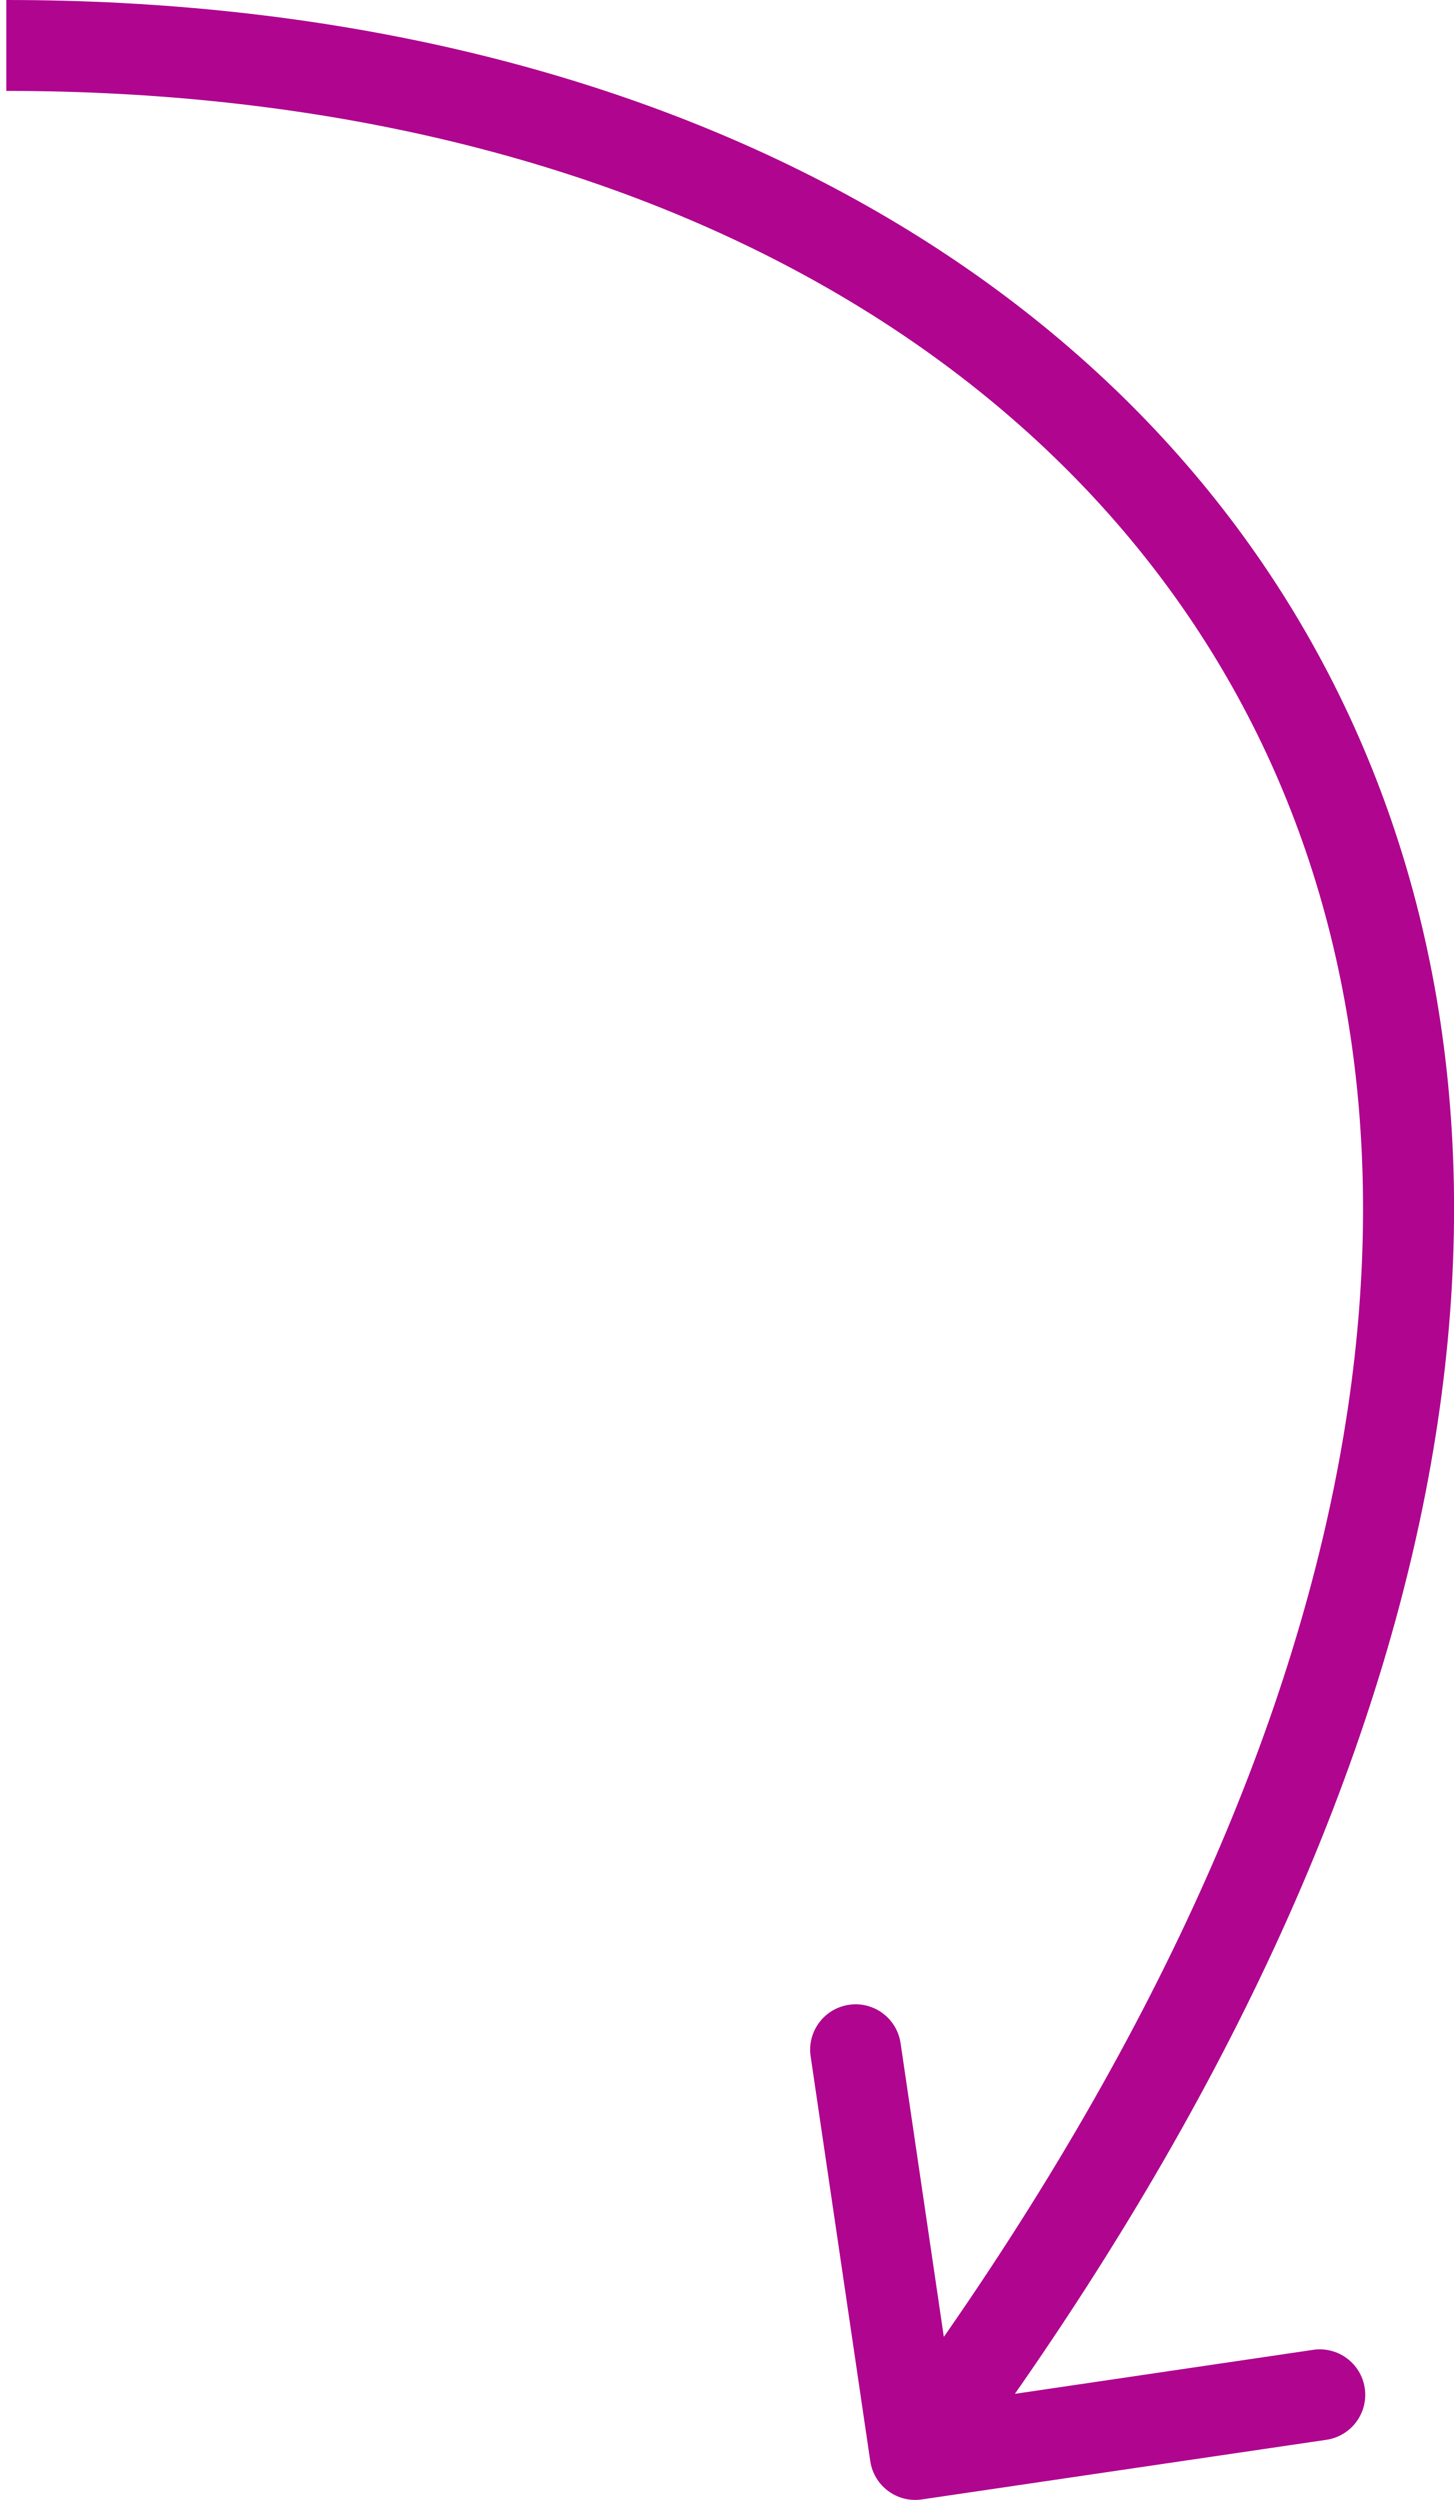 <svg width="32" height="55" viewBox="0 0 32 55" fill="none" xmlns="http://www.w3.org/2000/svg">
<path d="M19.153 54.146C19.234 54.692 19.742 55.07 20.288 54.989L29.192 53.677C29.739 53.596 30.116 53.088 30.036 52.542C29.955 51.995 29.447 51.618 28.901 51.698L20.986 52.865L19.82 44.95C19.739 44.404 19.231 44.026 18.684 44.107C18.138 44.188 17.76 44.696 17.841 45.242L19.153 54.146ZM20.945 54.596C32.316 39.294 34.311 25.646 29.68 15.72C25.05 5.797 13.986 0 0.139 0V2C13.476 2 23.666 7.56 27.868 16.566C32.068 25.568 30.473 38.421 19.34 53.404L20.945 54.596Z" fill="#AF058F"/>
</svg>
